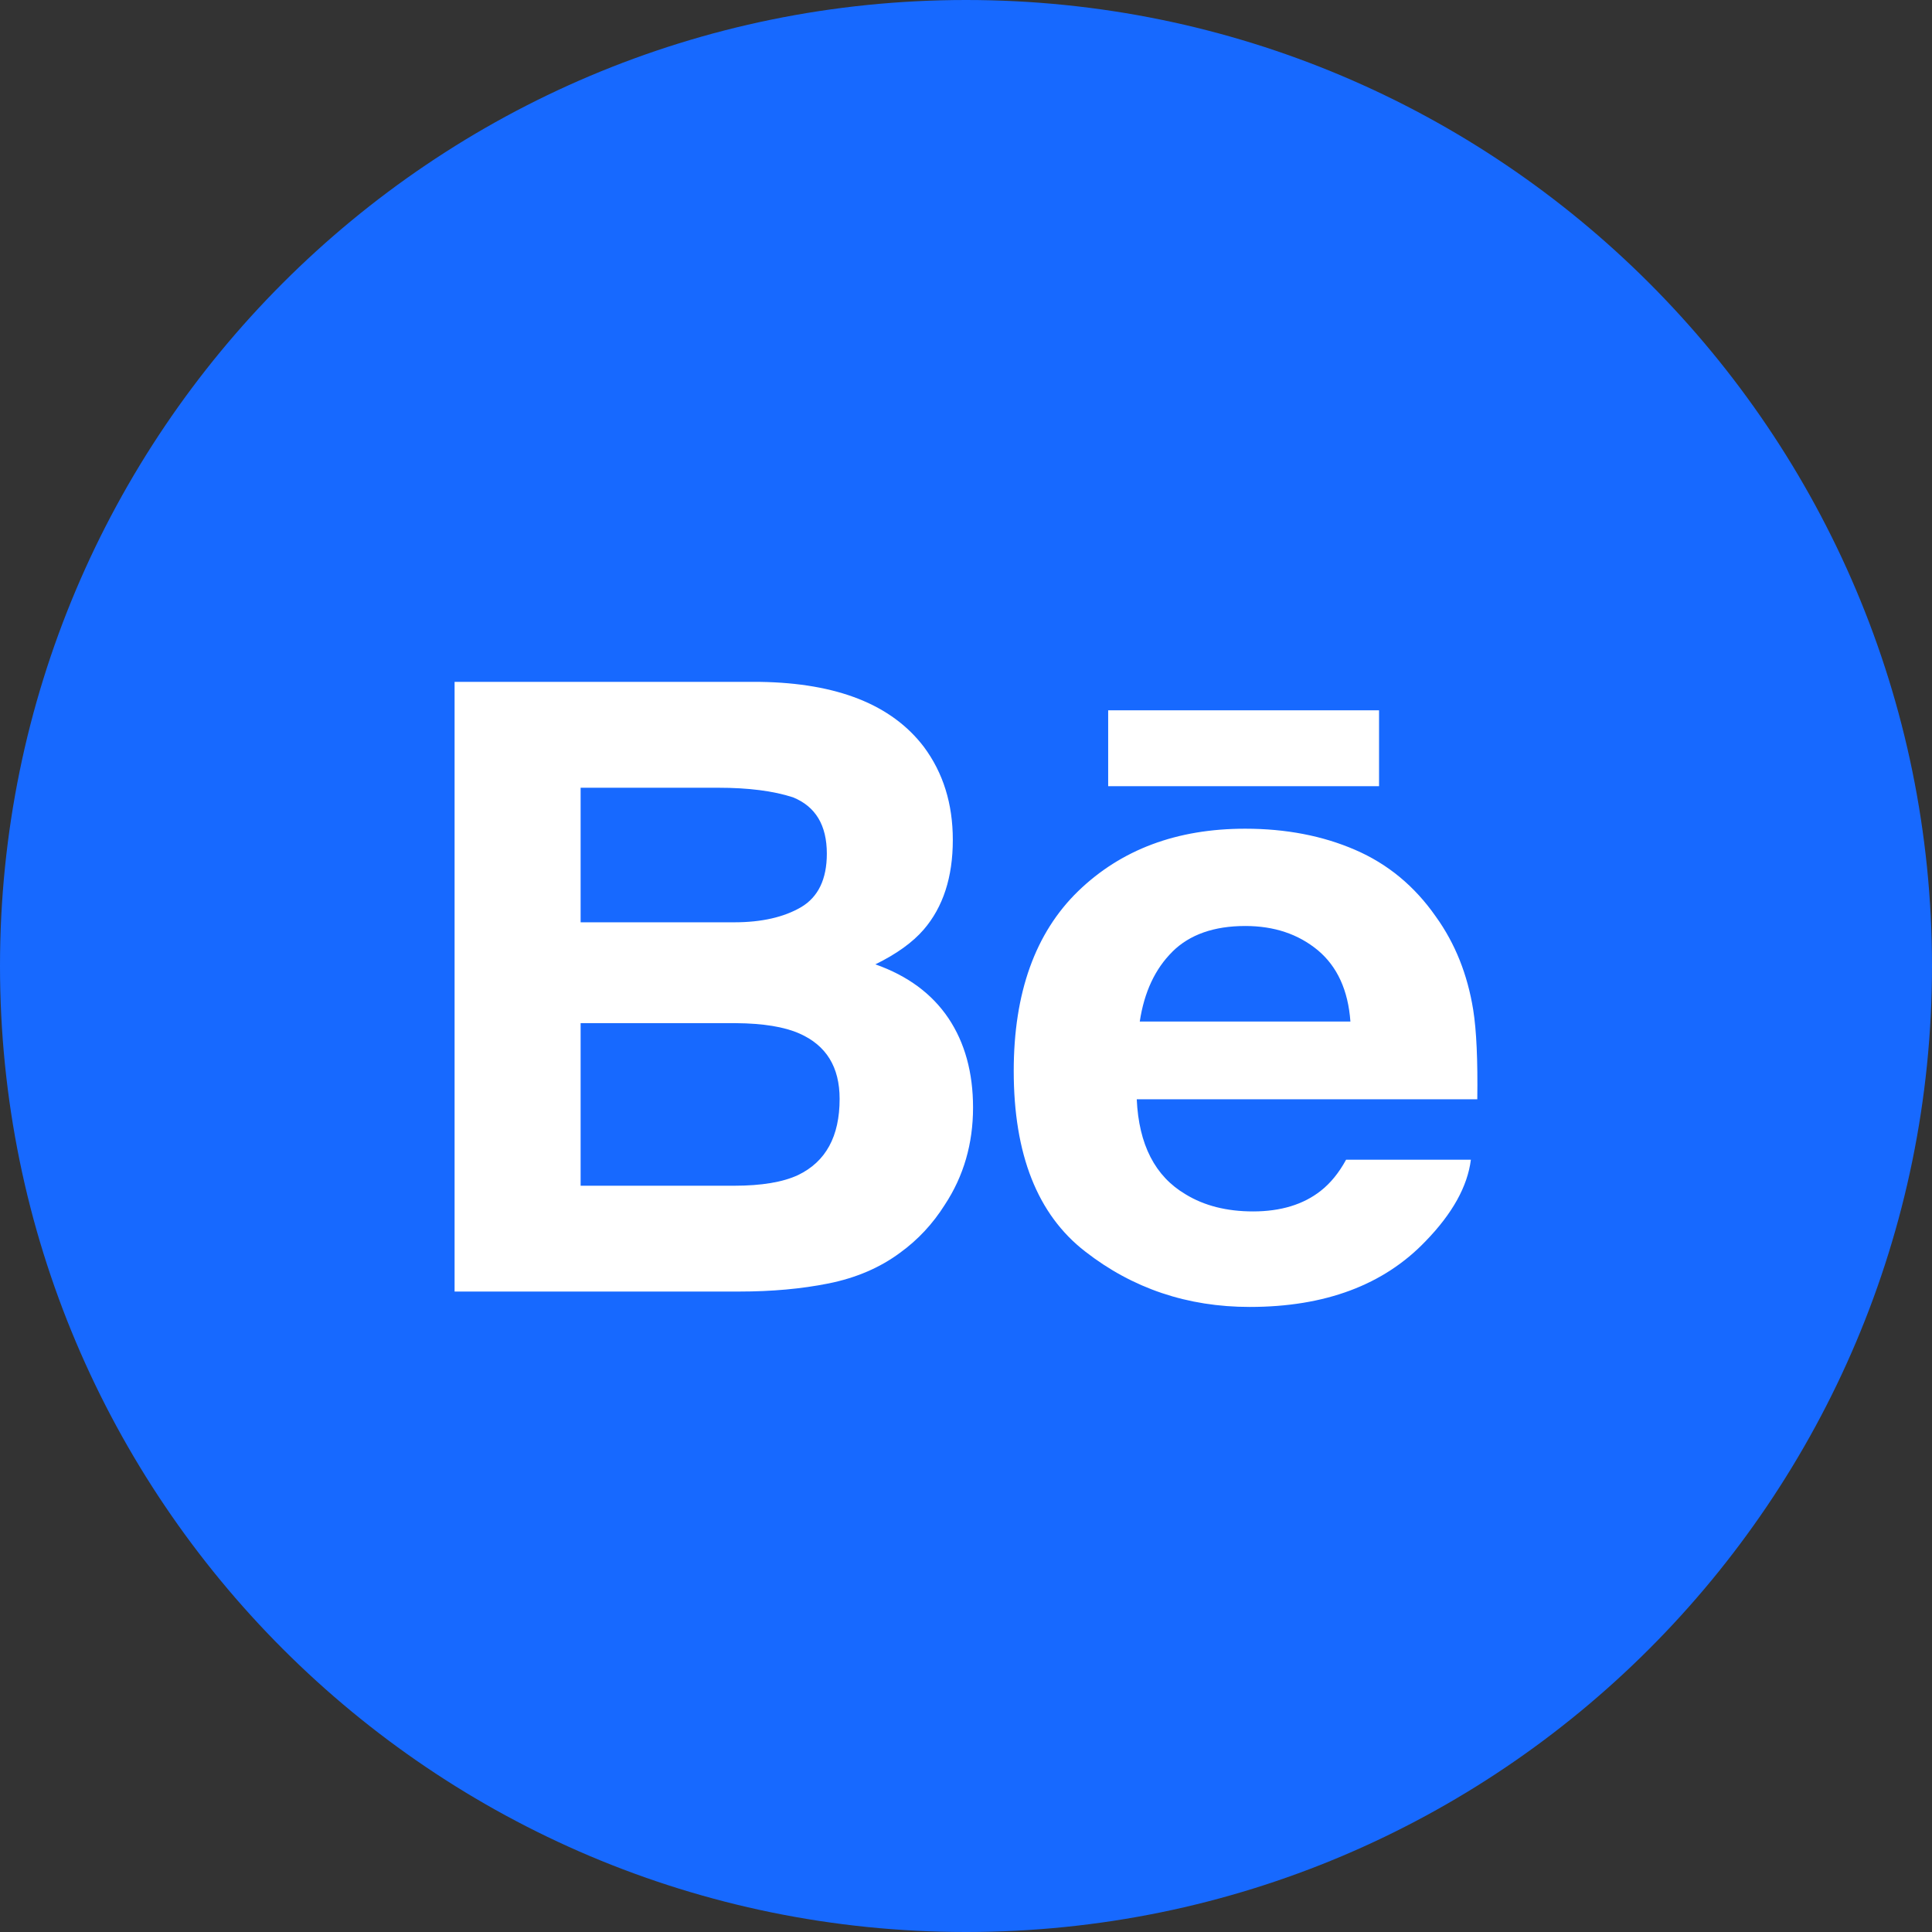 <svg xmlns="http://www.w3.org/2000/svg" width="34" height="34" viewBox="0 0 34 34">
    <rect x="0" y="0" width="34" height="34" fill="#333333" stroke="none"/>
    <g fill="none" fill-rule="evenodd">
        <path fill="#1769FF" d="M0 17C0 7.611 7.611 0 17 0s17 7.611 17 17-7.611 17-17 17S0 26.389 0 17z"/>
        <path fill="#FFF" d="M19.502 13.836h4.767V12.5h-4.767v1.336zm1.13 2.913c-.305.302-.496.712-.574 1.228h3.707c-.04-.551-.232-.968-.573-1.254-.345-.285-.77-.427-1.277-.427-.55 0-.98.151-1.284.453zm3.216-1.793c.575.248 1.048.64 1.42 1.174.34.472.558 1.02.658 1.641.058.363.081.89.072 1.575h-5.993c.036.796.32 1.354.861 1.673.328.2.723.3 1.186.3.488 0 .887-.122 1.193-.364.168-.132.317-.313.444-.546h2.196c-.059.47-.325.948-.797 1.434-.737.771-1.769 1.157-3.095 1.157-1.095 0-2.061-.325-2.896-.976-.84-.65-1.257-1.71-1.257-3.176 0-1.375.378-2.43 1.133-3.164.756-.732 1.735-1.1 2.94-1.1.717 0 1.362.124 1.935.372zm-13.63 3.05v2.861h2.7c.483 0 .86-.063 1.127-.188.488-.235.731-.68.731-1.34 0-.56-.234-.942-.708-1.151-.264-.117-.636-.178-1.112-.182h-2.739zm0-4.143v2.368h2.704c.482 0 .874-.09 1.177-.267.3-.178.452-.492.452-.941 0-.501-.199-.831-.597-.992-.345-.112-.783-.168-1.315-.168h-2.422zm6.04-.72c.34.457.51 1.002.51 1.638 0 .654-.17 1.182-.514 1.58-.193.223-.475.427-.849.61.567.2.995.516 1.286.948.288.43.433.956.433 1.572 0 .636-.165 1.207-.497 1.711-.21.334-.472.616-.787.844-.354.263-.772.442-1.256.54-.484.097-1.007.143-1.572.143H8V12h5.375c1.357.02 2.317.4 2.883 1.143z"/>
    </g>
</svg>

